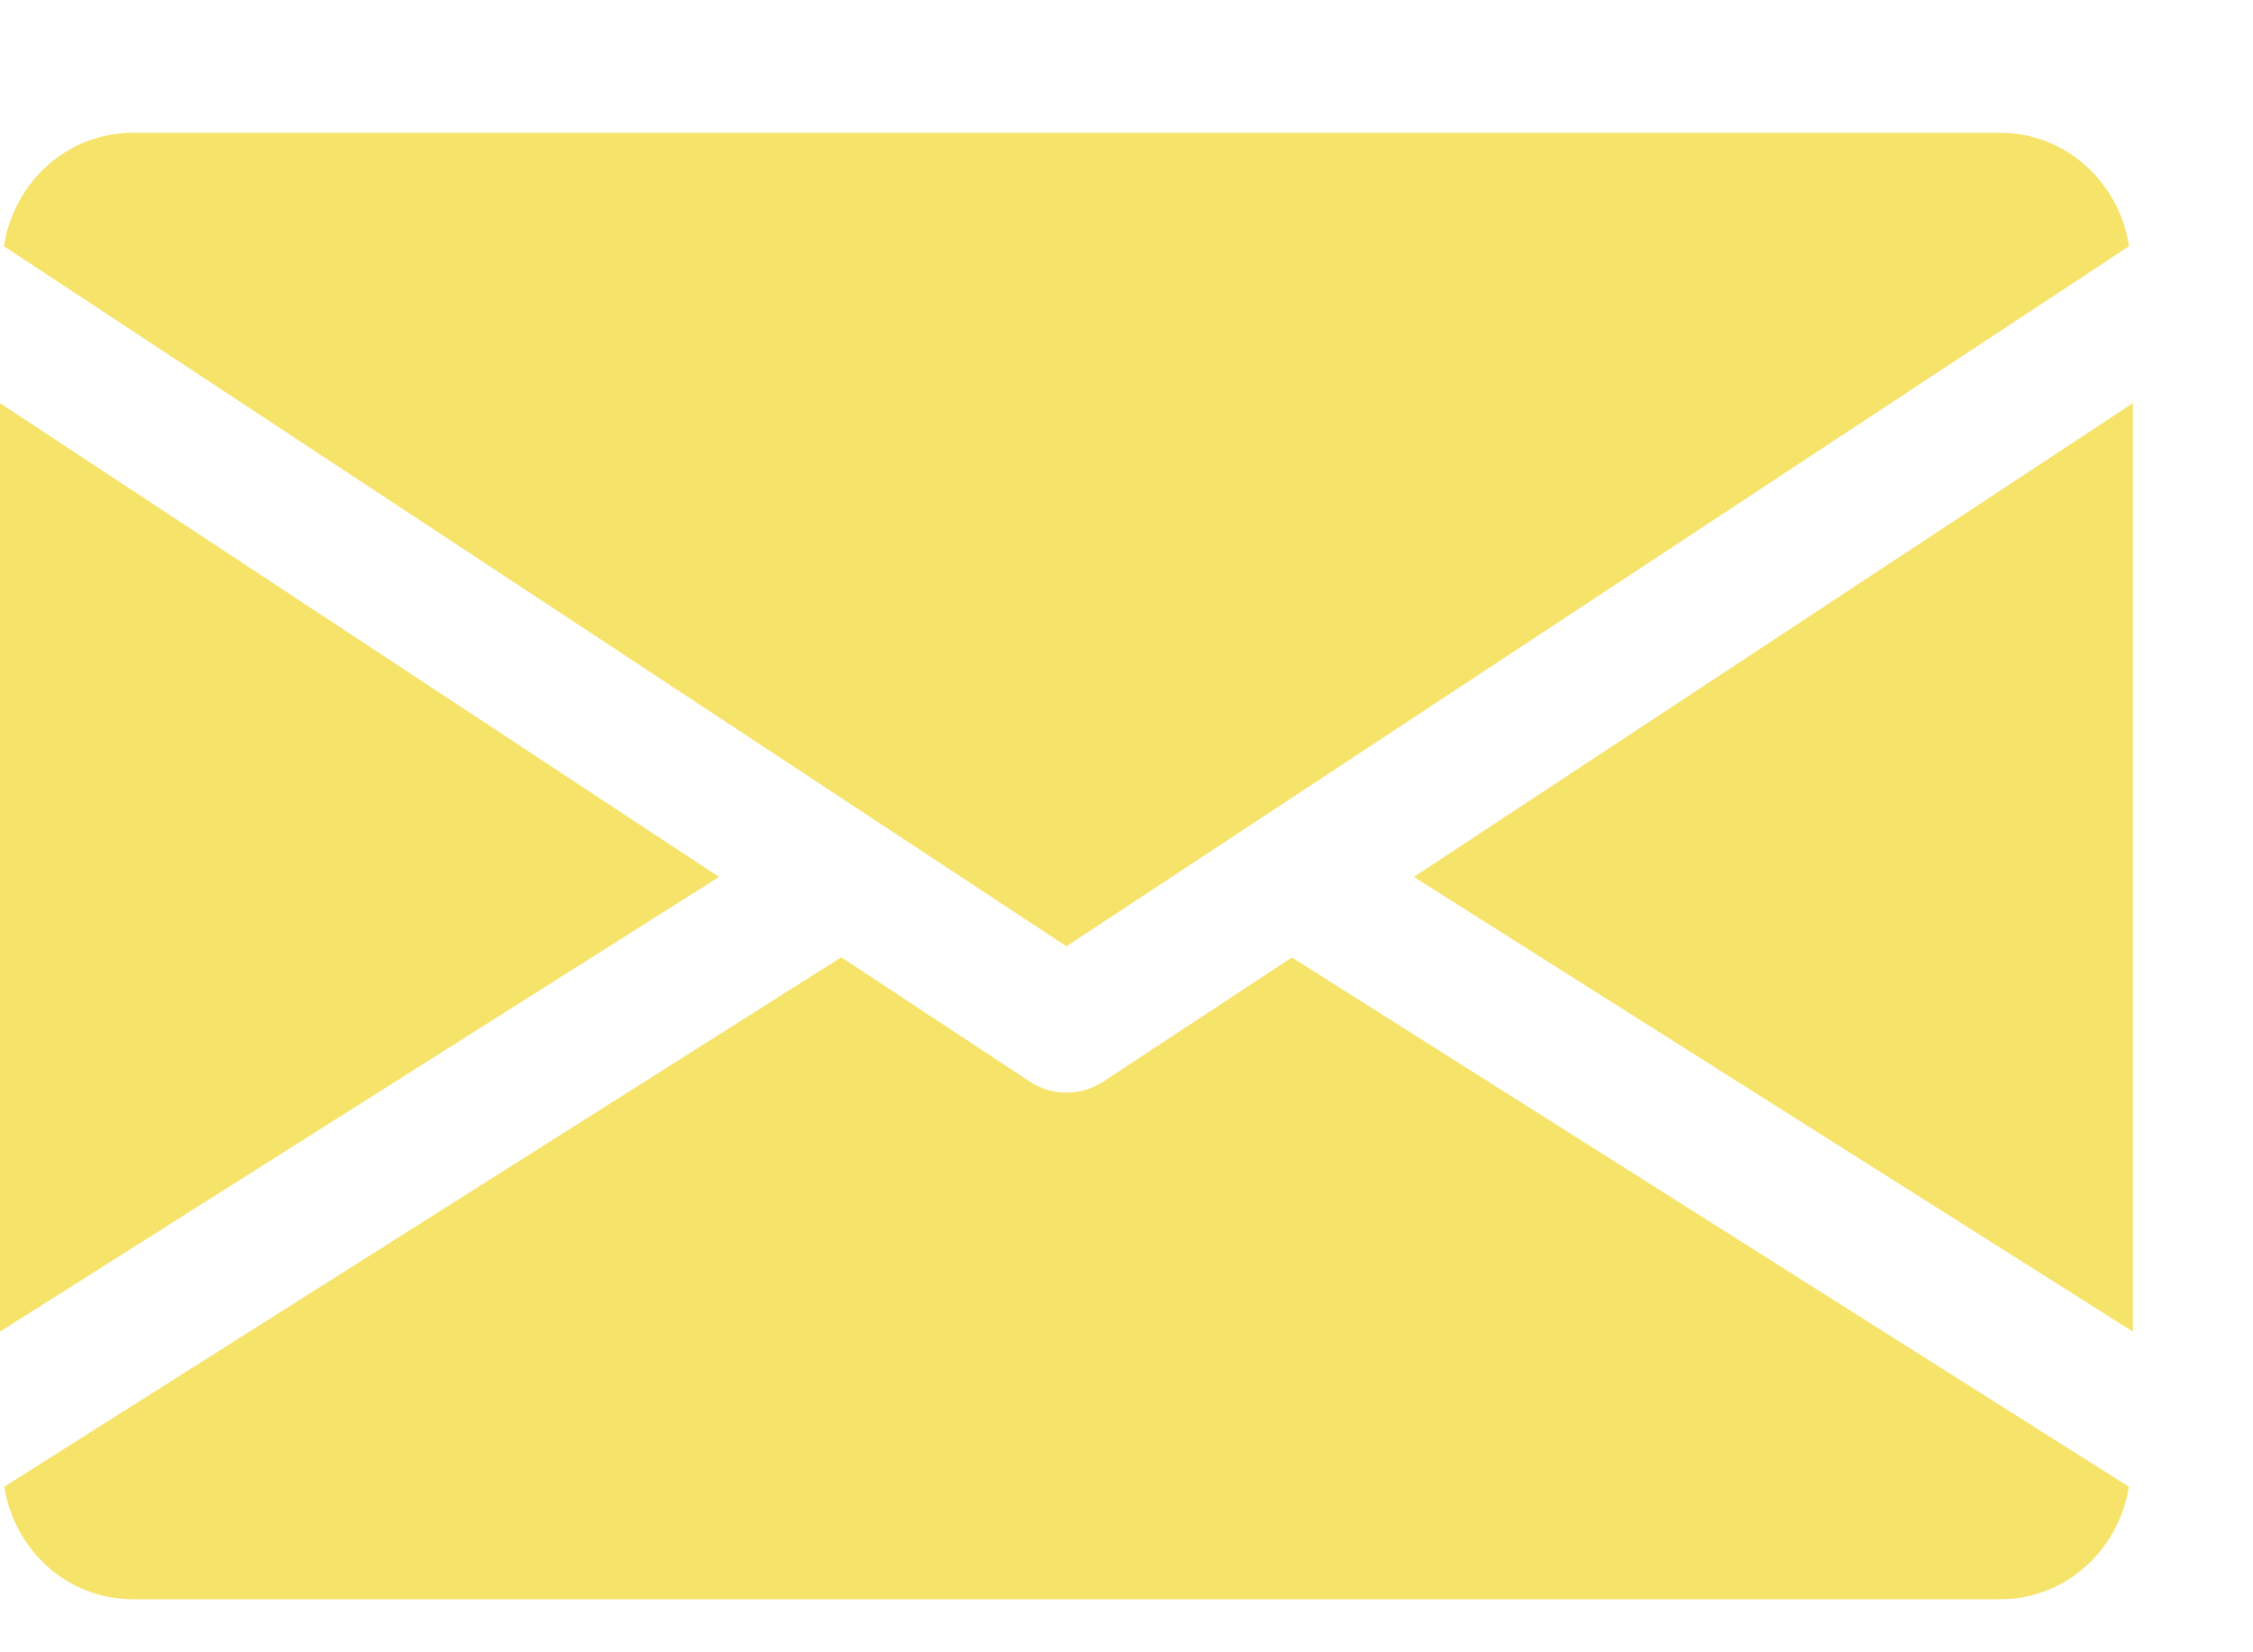 <svg width="15" height="11" viewBox="0 0 15 11" fill="none" xmlns="http://www.w3.org/2000/svg">
<path d="M9.413 5.838L14.2 8.865V2.684L9.413 5.838Z" fill="#F6E36A"/>
<path d="M0 2.684V8.865L4.787 5.838L0 2.684Z" fill="#F6E36A"/>
<path d="M13.314 0.884H0.887C0.444 0.884 0.093 1.214 0.026 1.639L7.1 6.3L14.175 1.639C14.108 1.214 13.757 0.884 13.314 0.884Z" fill="#F6E36A"/>
<path d="M8.601 6.374L7.345 7.201C7.271 7.25 7.186 7.274 7.101 7.274C7.016 7.274 6.931 7.25 6.857 7.201L5.601 6.373L0.028 9.898C0.097 10.32 0.446 10.647 0.888 10.647H13.314C13.755 10.647 14.105 10.32 14.174 9.898L8.601 6.374Z" fill="#F6E36A"/>
</svg>
